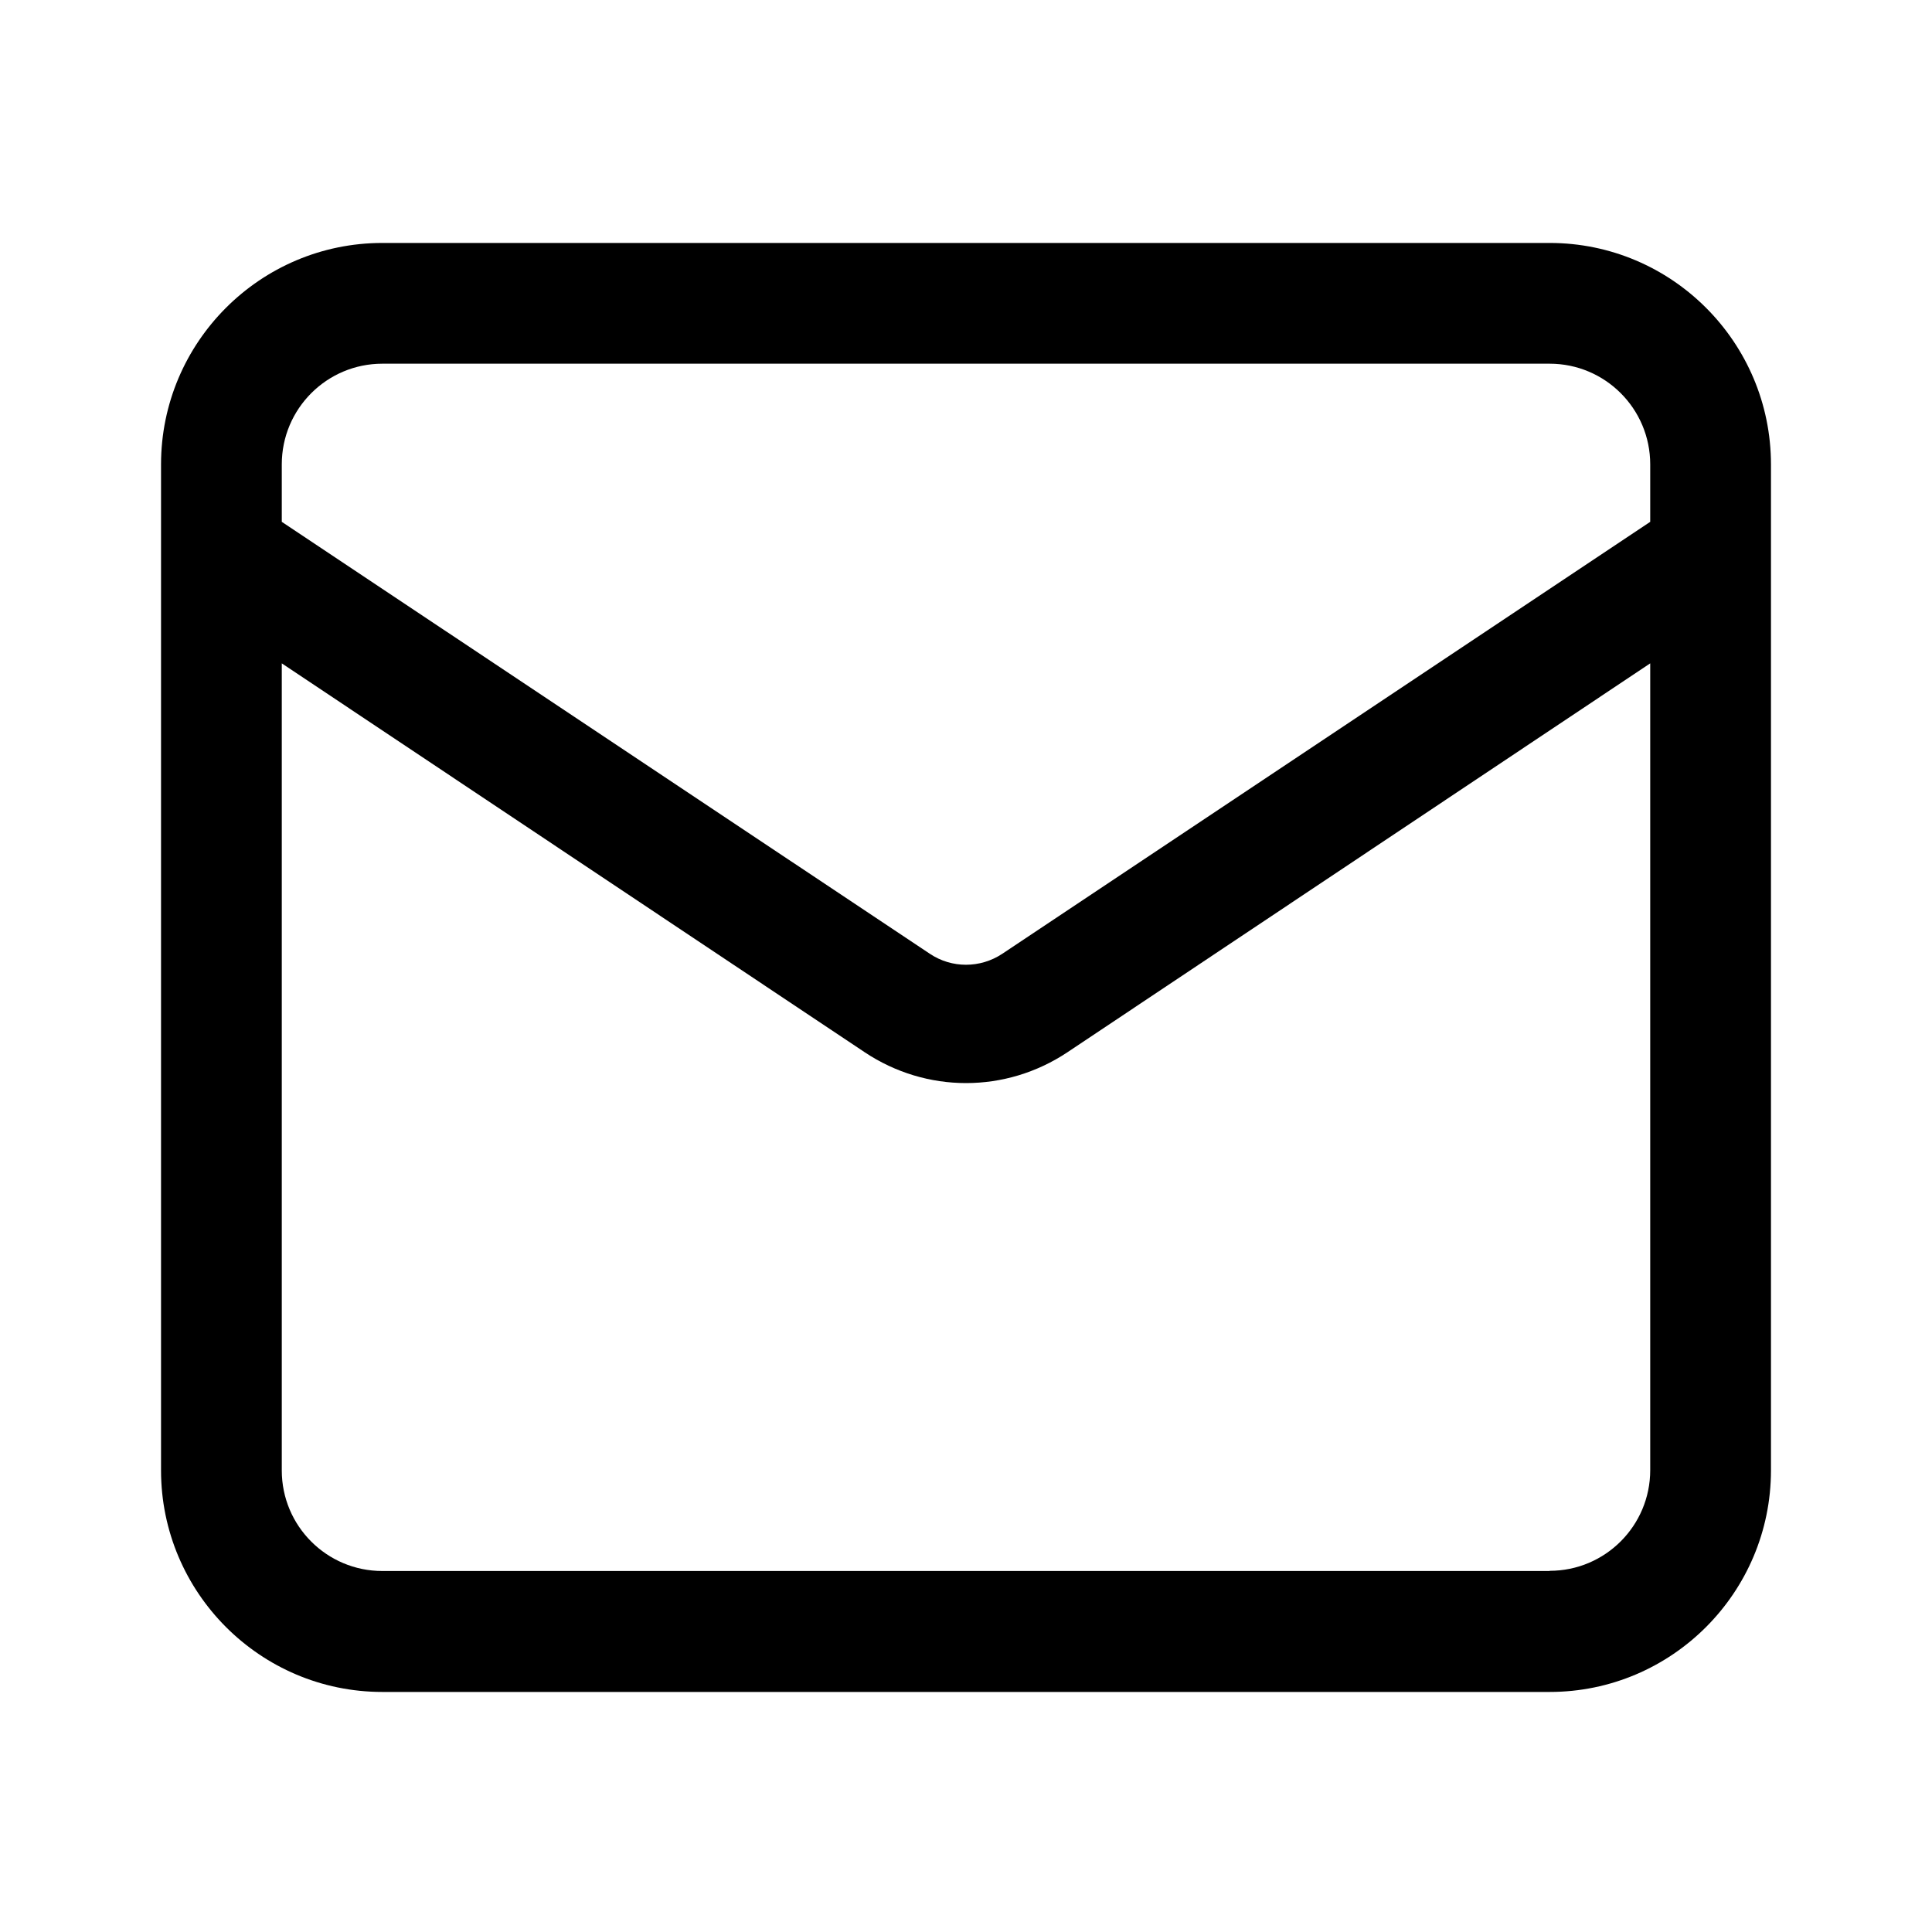 <svg width="20" height="20" viewBox="0 0 20 20" fill="none" xmlns="http://www.w3.org/2000/svg">
<path d="M16.042 2.515H3.958C2.694 2.515 1.667 3.543 1.667 4.808V15.221C1.667 16.486 2.694 17.515 3.958 17.515H16.042C17.306 17.515 18.333 16.486 18.333 15.221V4.808C18.333 3.543 17.306 2.515 16.042 2.515ZM3.958 3.765H16.042C16.617 3.765 17.083 4.232 17.083 4.807V5.402L10.375 9.874C10.148 10.024 9.853 10.026 9.625 9.873L2.917 5.402V4.807C2.917 4.232 3.383 3.765 3.958 3.765ZM16.042 16.263H3.958C3.383 16.263 2.917 15.797 2.917 15.222V6.867L8.95 10.892C9.269 11.105 9.635 11.212 10 11.212C10.367 11.212 10.731 11.105 11.05 10.893L17.083 6.867V15.219C17.083 15.794 16.617 16.261 16.042 16.261V16.263Z" fill="black"/>
</svg>
